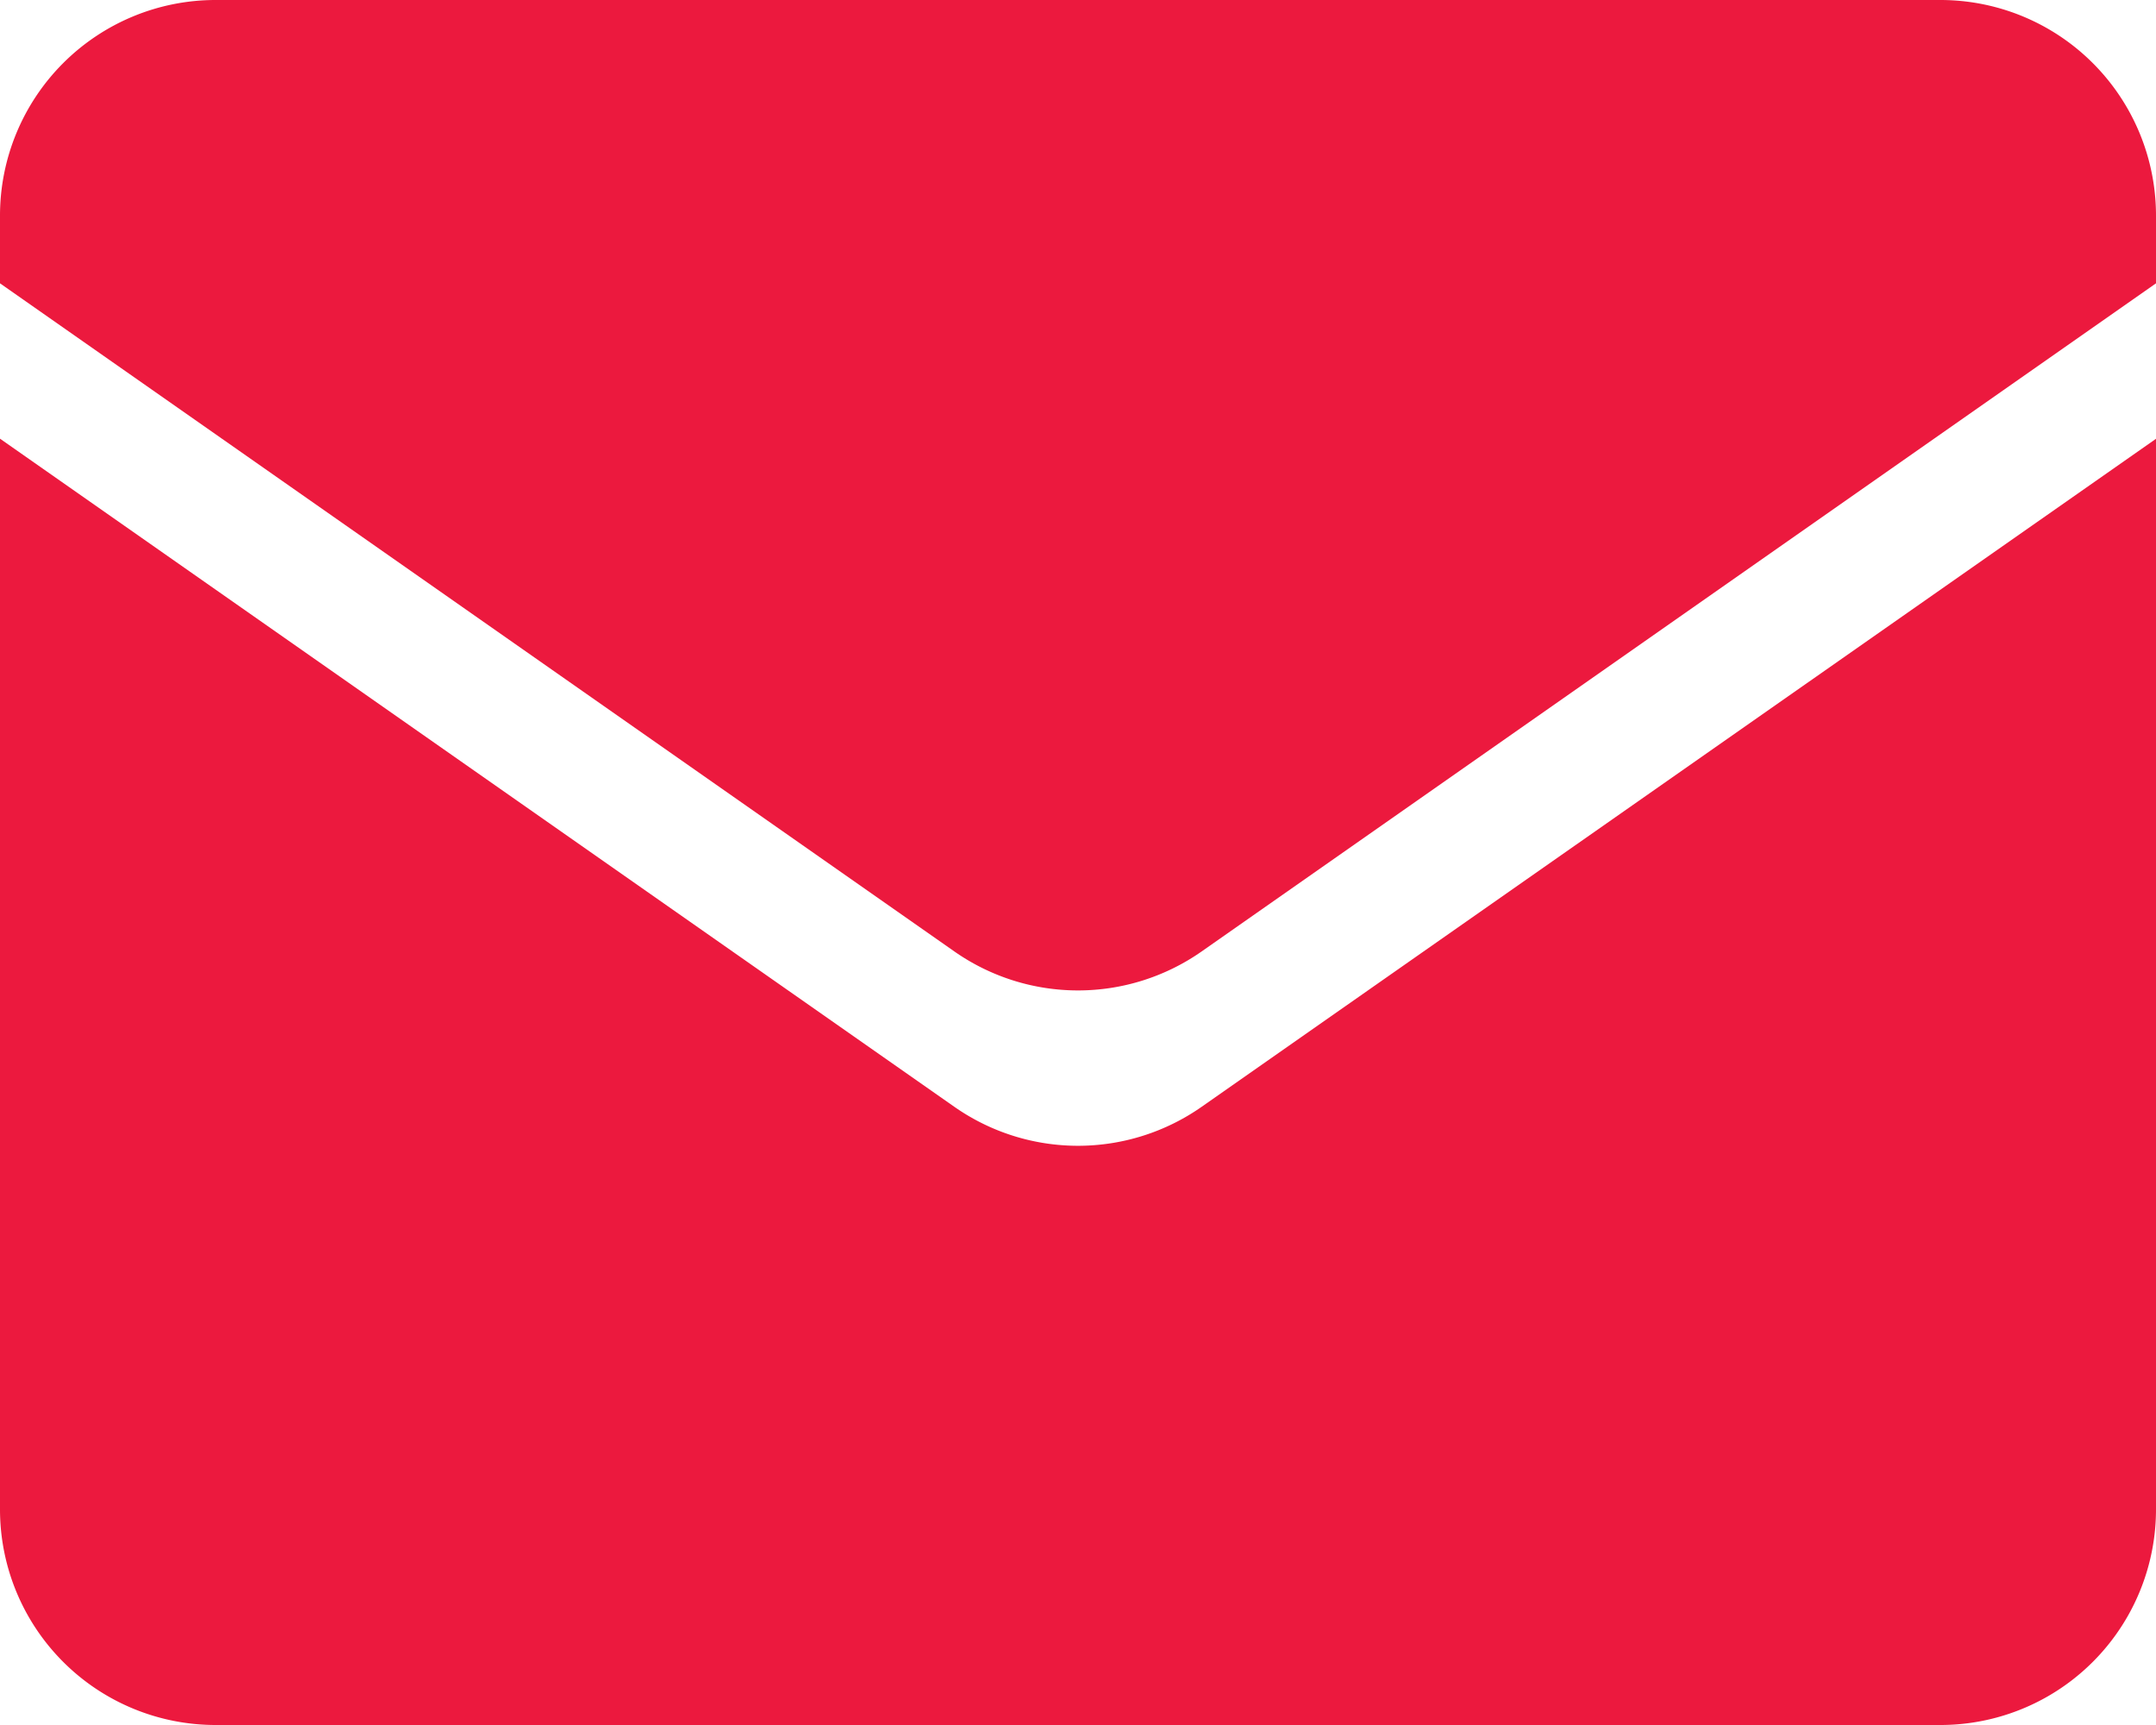<?xml version="1.0" encoding="UTF-8"?>
<svg width="20" height="16" xmlns="http://www.w3.org/2000/svg">
<!--Generator: Sketch 50.2 (55047) - http://www.bohemiancoding.com/sketch-->
  <path d="M20 2.628l-8.853 6.197a2 2 0 0 1-2.294 0L0 2.628V2a2 2 0 0 1 2-2h16a2 2 0 0 1 2 2v.628zm0 1.441V14a2 2 0 0 1-2 2H2a2 2 0 0 1-2-2V4.069l8.853 6.197a2 2 0 0 0 2.294 0L20 4.07z" fill="#EC193E" fill-rule="evenodd"/>
</svg>
